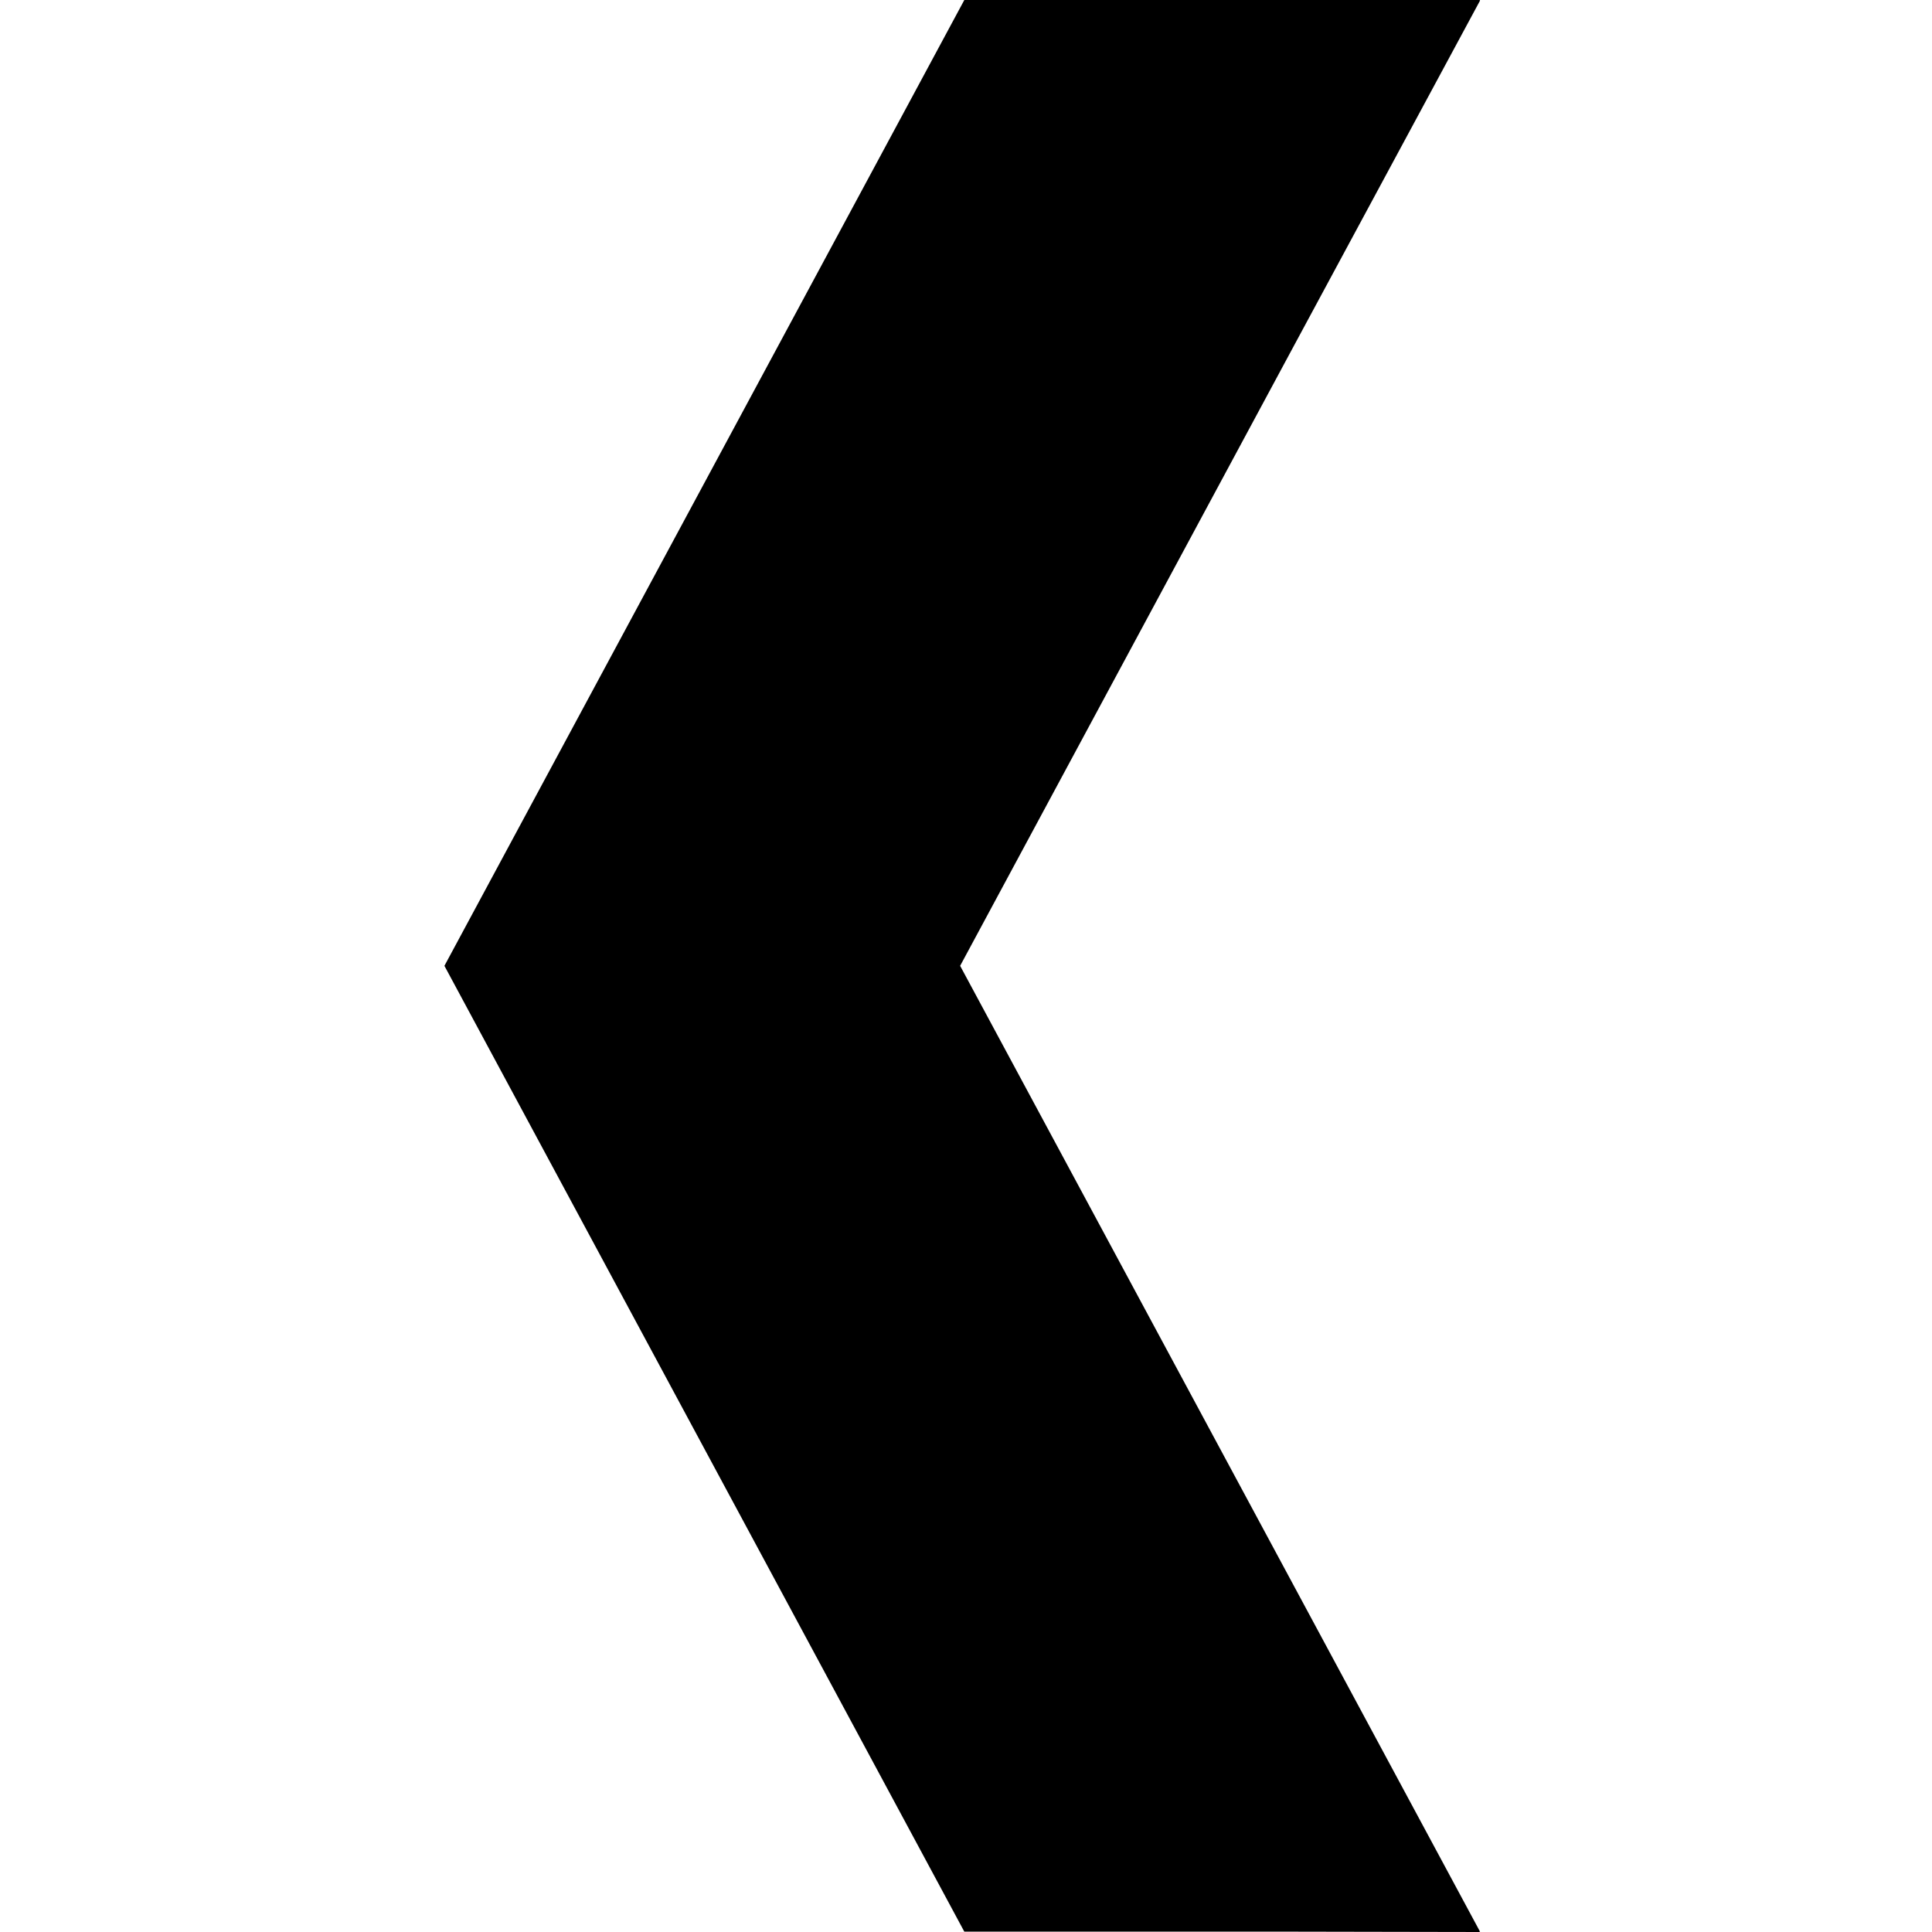 <?xml version="1.0"?>
<svg width="512" height="512" xmlns="http://www.w3.org/2000/svg" xmlns:svg="http://www.w3.org/2000/svg" viewBox="0 0 512 512" enable-background="new 0 0 512 512" version="1.1" xml:space="preserve">
 <style type="text/css">.st0{fill:#000000;}</style>
 <g class="layer">
  <title>Layer 1</title>
  <g id="svg_1" transform="rotate(-180 255 256)">
   <polygon class="st0" id="svg_2" points="166.424,0.09 117.878,0 117.927,0.09 117.777,0.09 255.554,256.045 167.594,419.446 117.777,511.84 117.862,511.84 117.777,512 254.446,512 392.223,256.045 254.446,0.09 "/>
  </g>
 </g>
</svg>